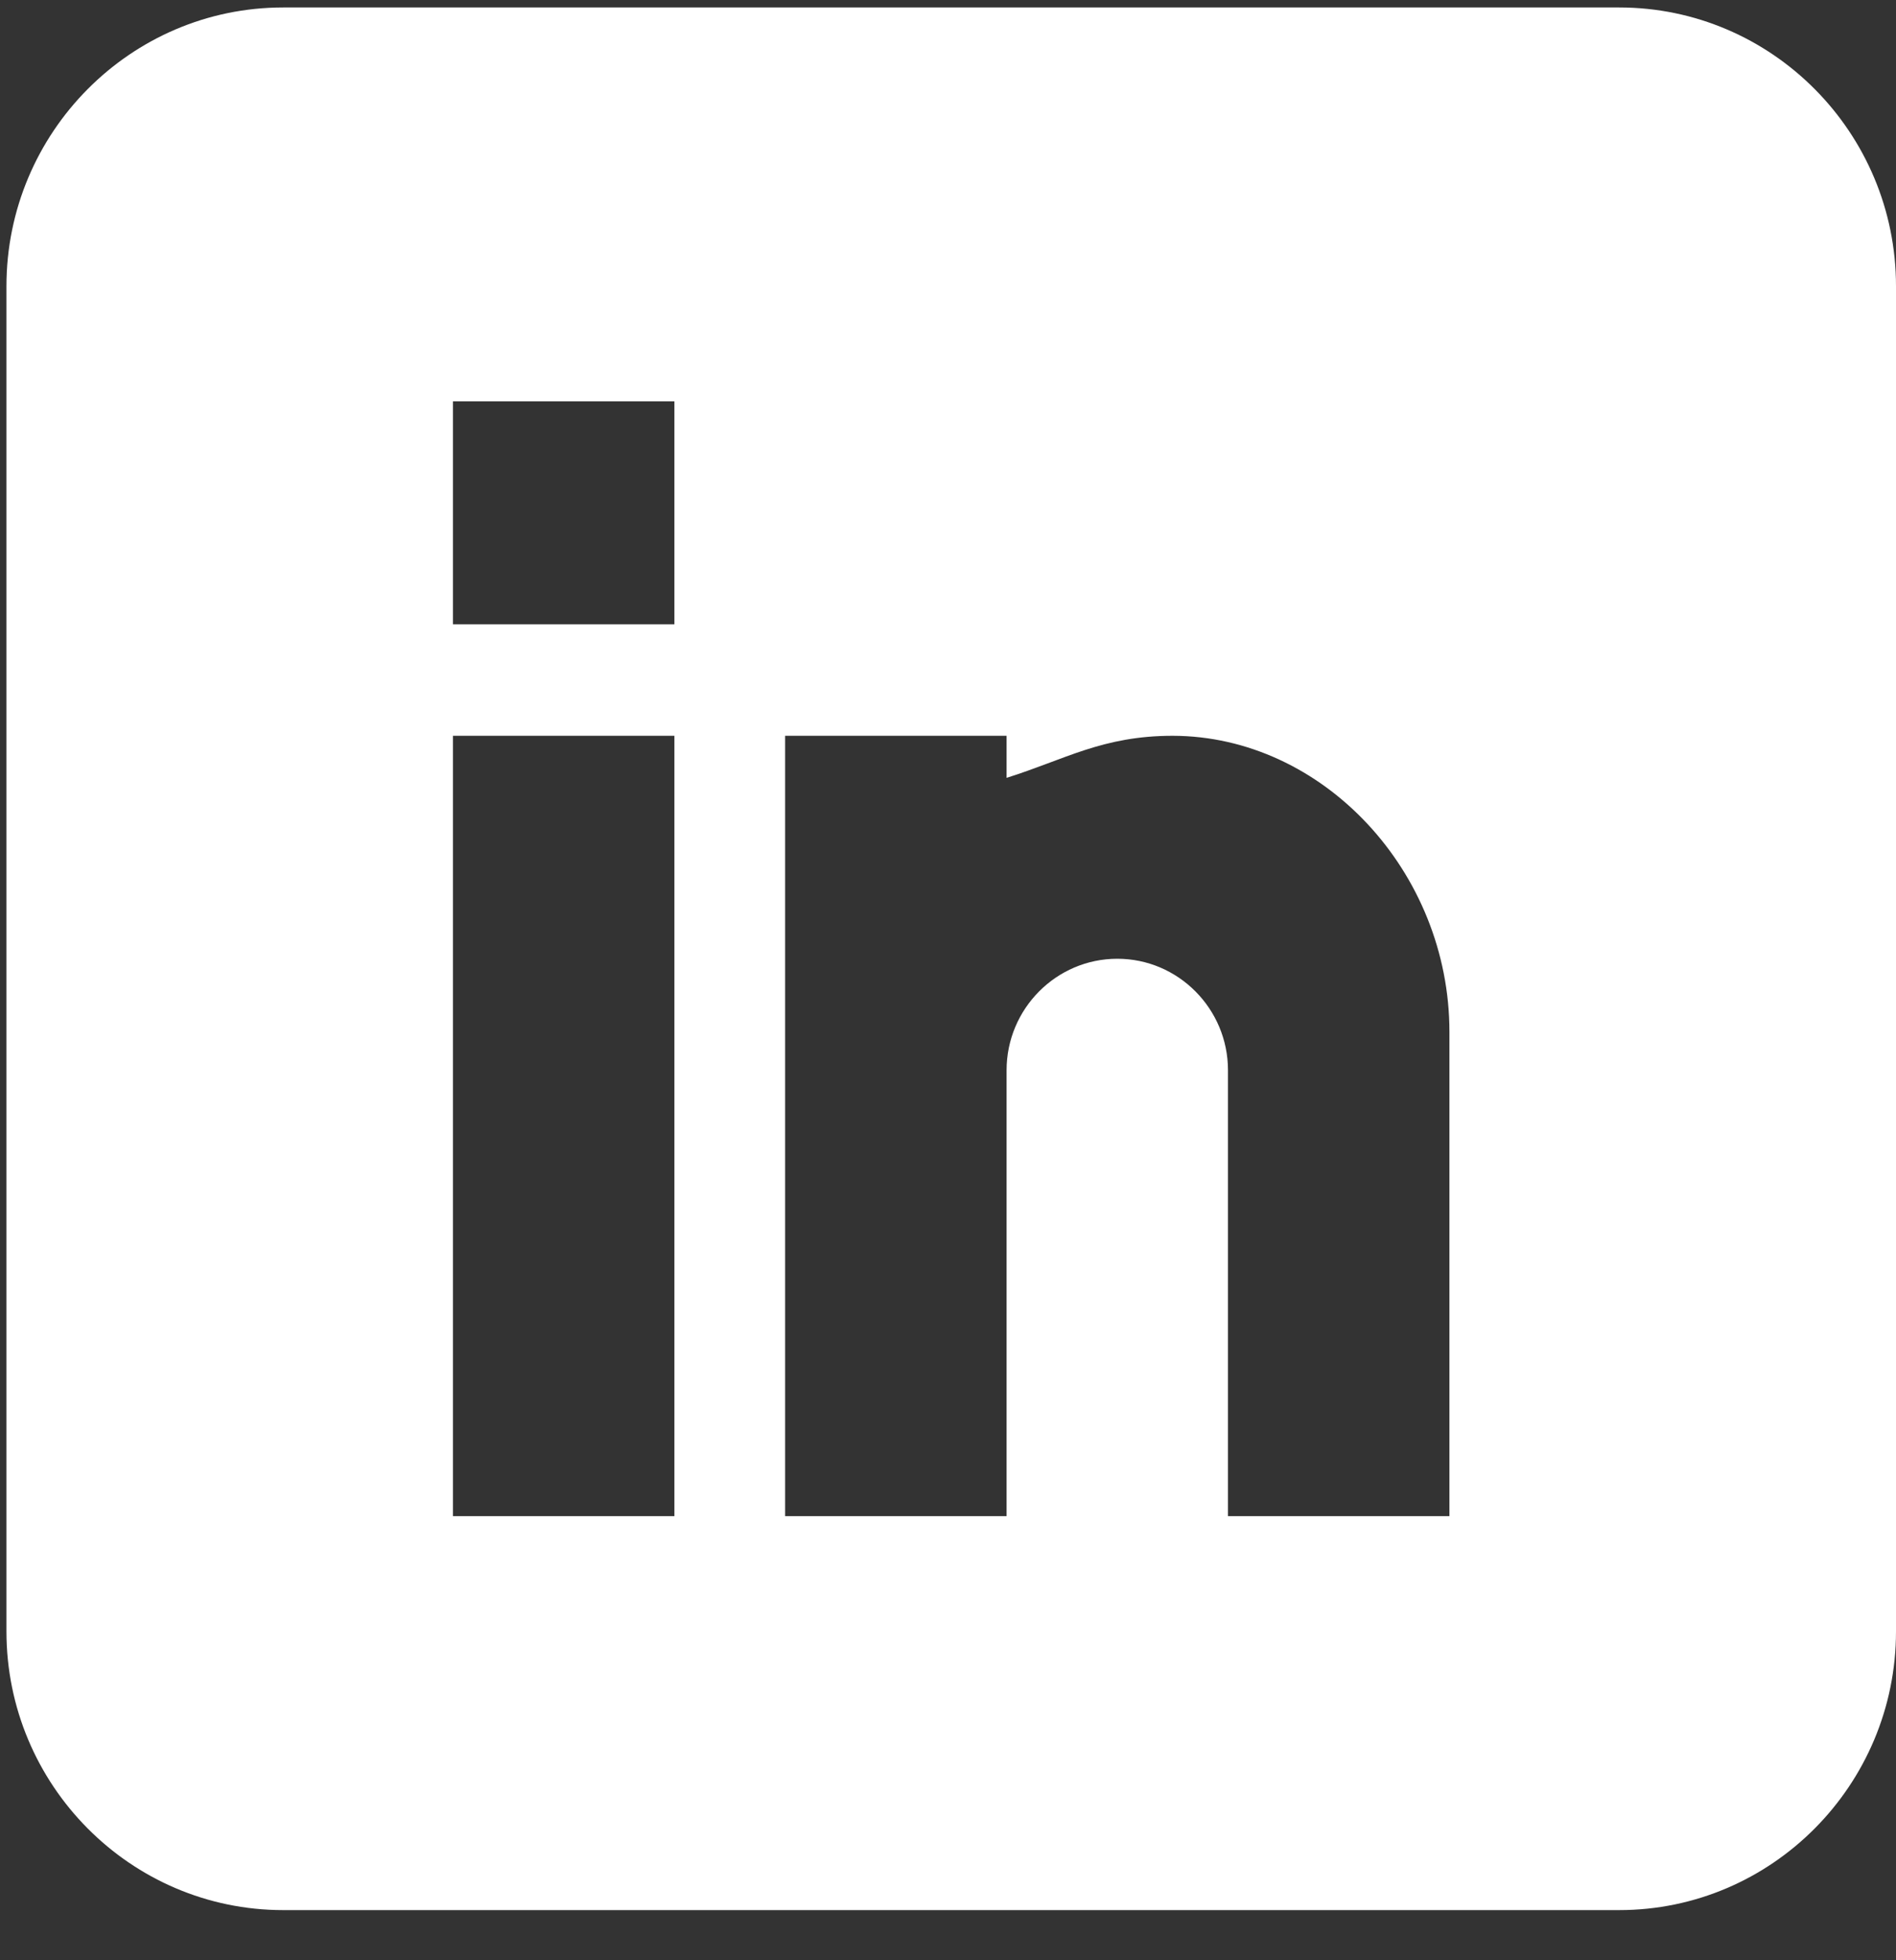 <svg width="30" height="31" viewBox="0 0 30 31" fill="none" xmlns="http://www.w3.org/2000/svg">
<rect x="0" y="0" width="30" height="31" fill="#333333" stroke="none"/>
<g clip-path="url(#clip0)">
<path d="M25.62 0.118H4.481C2.066 0.118 0.102 2.096 0.102 4.526V25.799C0.102 28.229 2.066 30.207 4.481 30.207H25.62C28.035 30.207 30 28.229 30 25.799V4.526C30 2.096 28.035 0.118 25.62 0.118ZM10.671 23.977H7.167V11.636H10.671V23.977ZM10.671 9.873H7.167V6.347H10.671V9.873ZM22.934 23.977H19.43V16.925C19.43 15.954 18.644 15.162 17.679 15.162C16.713 15.162 15.927 15.954 15.927 16.925V23.977H12.423V11.636H15.927V12.301C16.845 12.014 17.441 11.636 18.555 11.636C20.931 11.639 22.934 13.784 22.934 16.319V23.977Z" fill="white"/>
</g>
<defs>
<clipPath id="clip0">
<rect width="29.898" height="30.088" fill="white" transform="translate(0.102 0.118)"/>
</clipPath>
</defs>
</svg>
